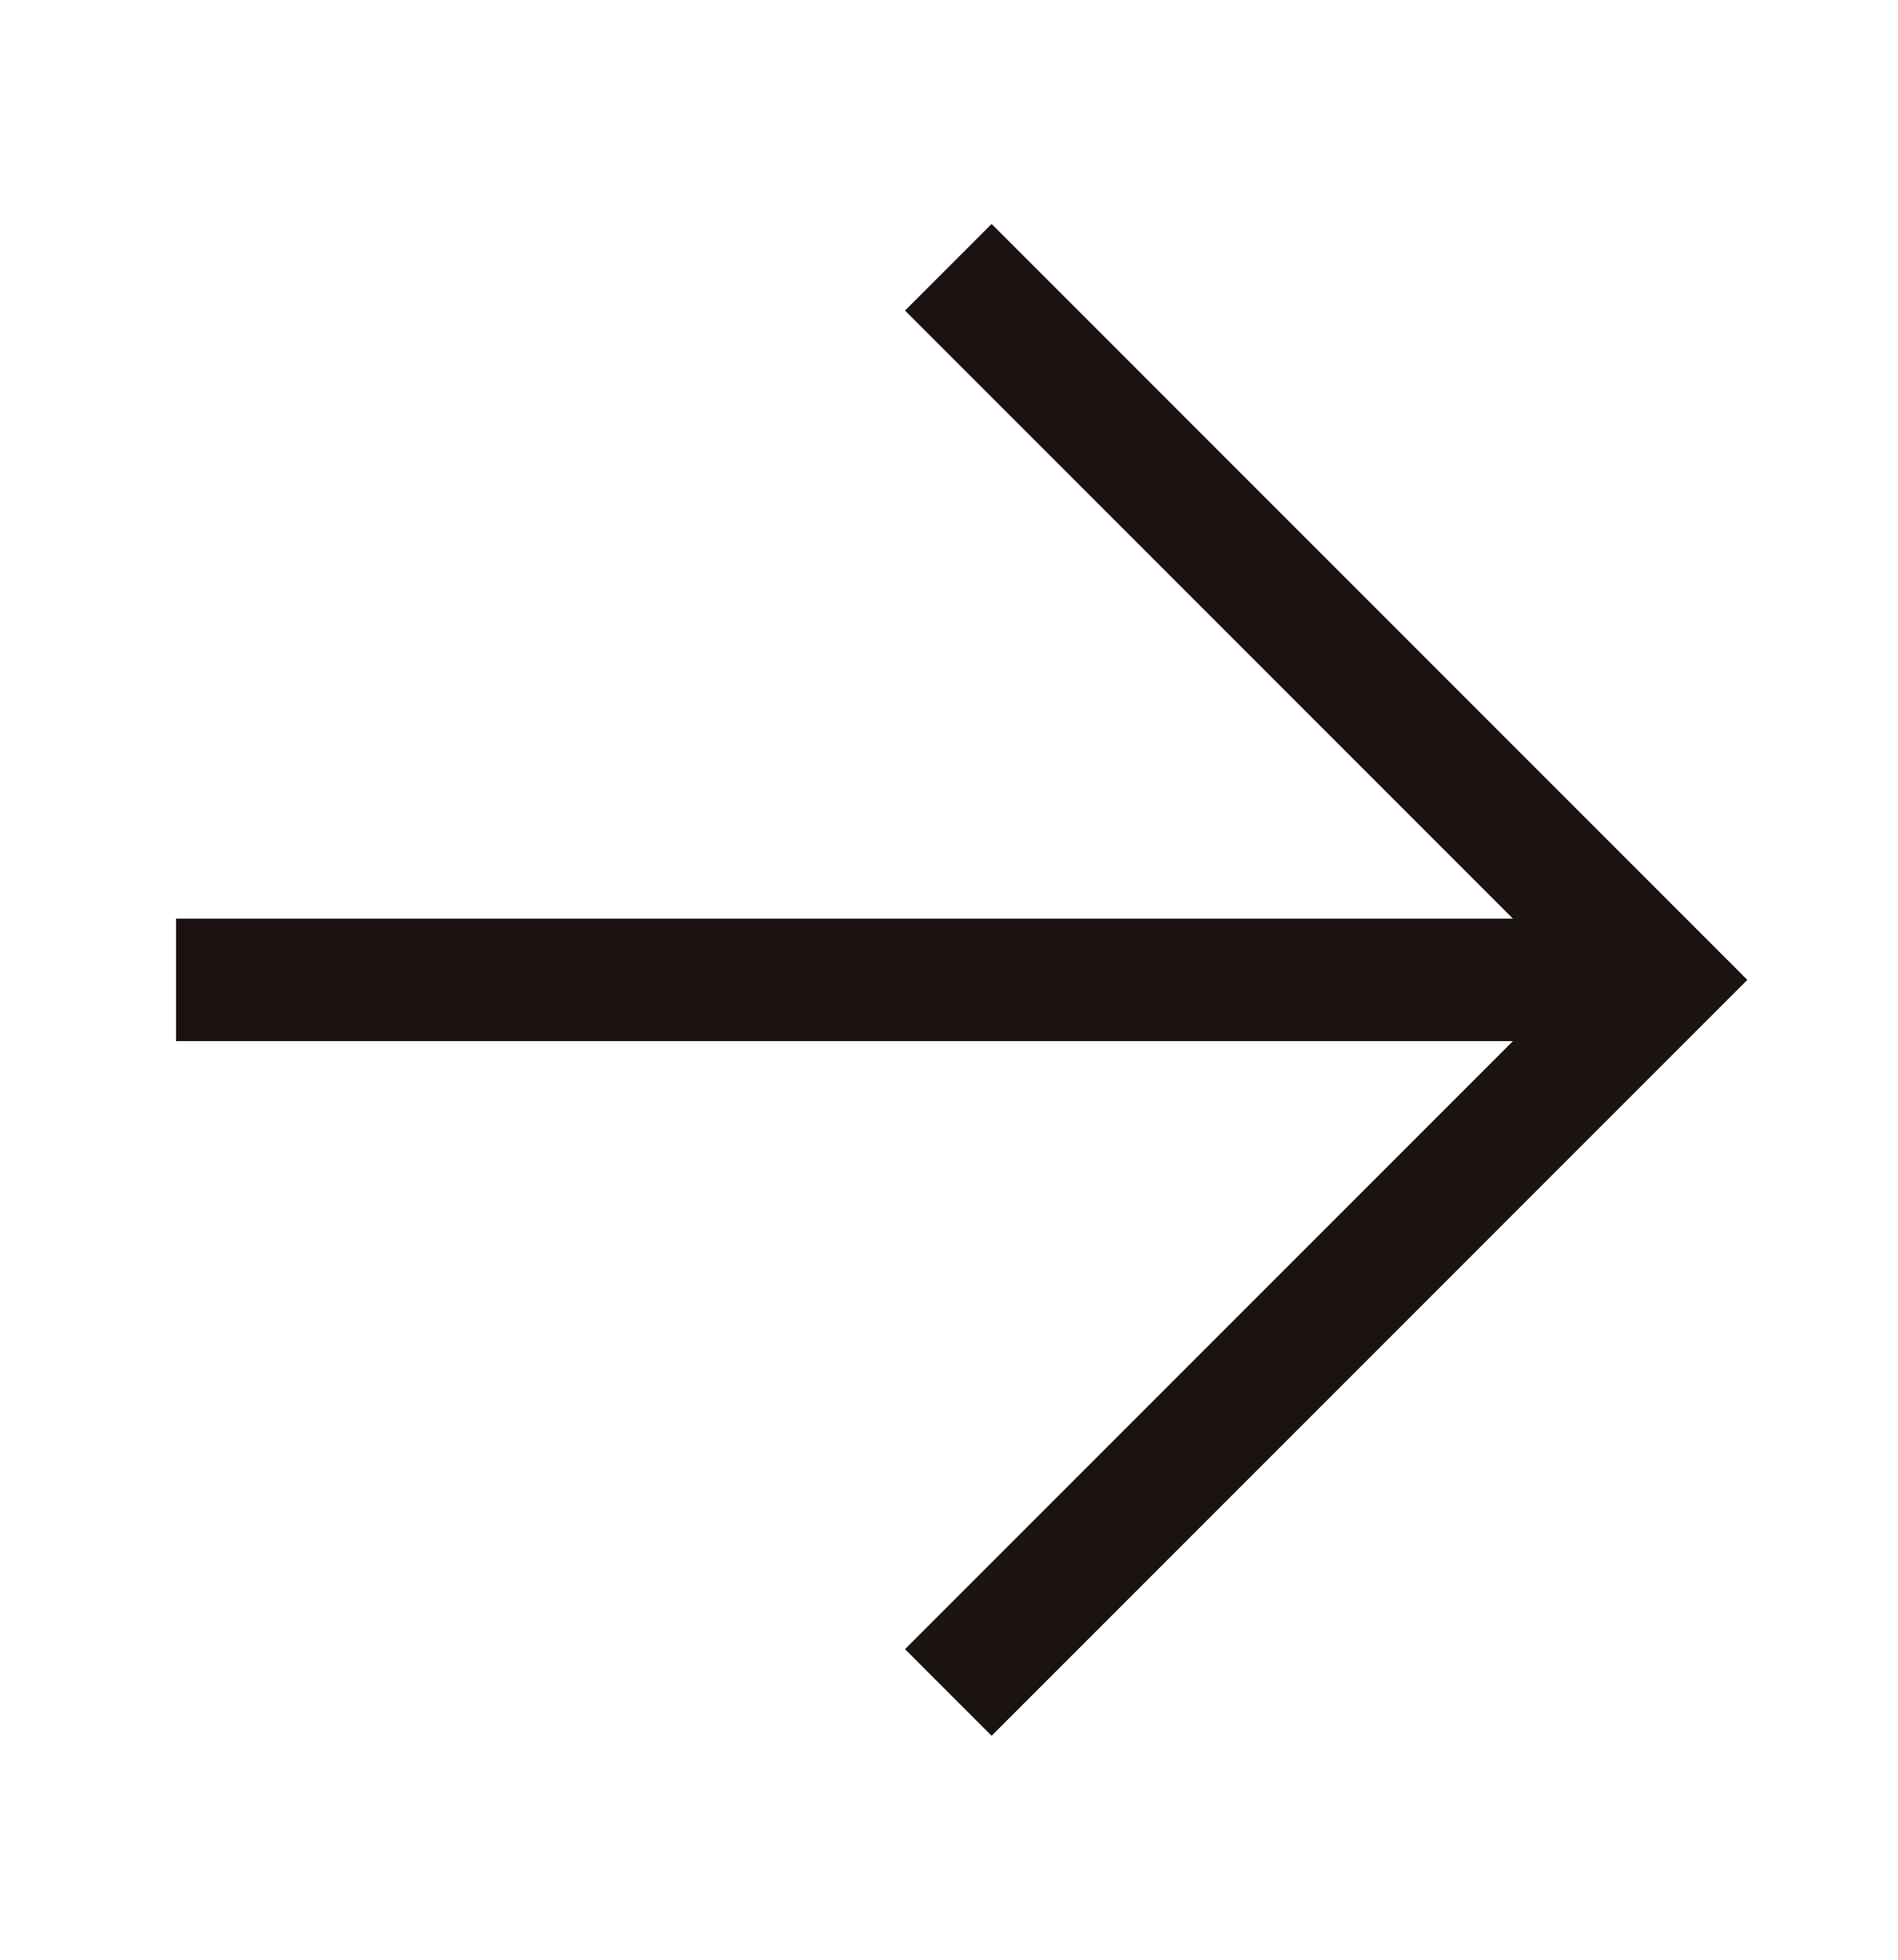 <svg width="31" height="32" viewBox="0 0 31 32" fill="none" xmlns="http://www.w3.org/2000/svg">
<path d="M16.196 26.929L27.125 16L16.196 5.071" stroke="#1B1311" stroke-width="2" stroke-linecap="square"/>
<path d="M26.179 16L3.875 16" stroke="#1B1311" stroke-width="2" stroke-linecap="square"/>
</svg>
